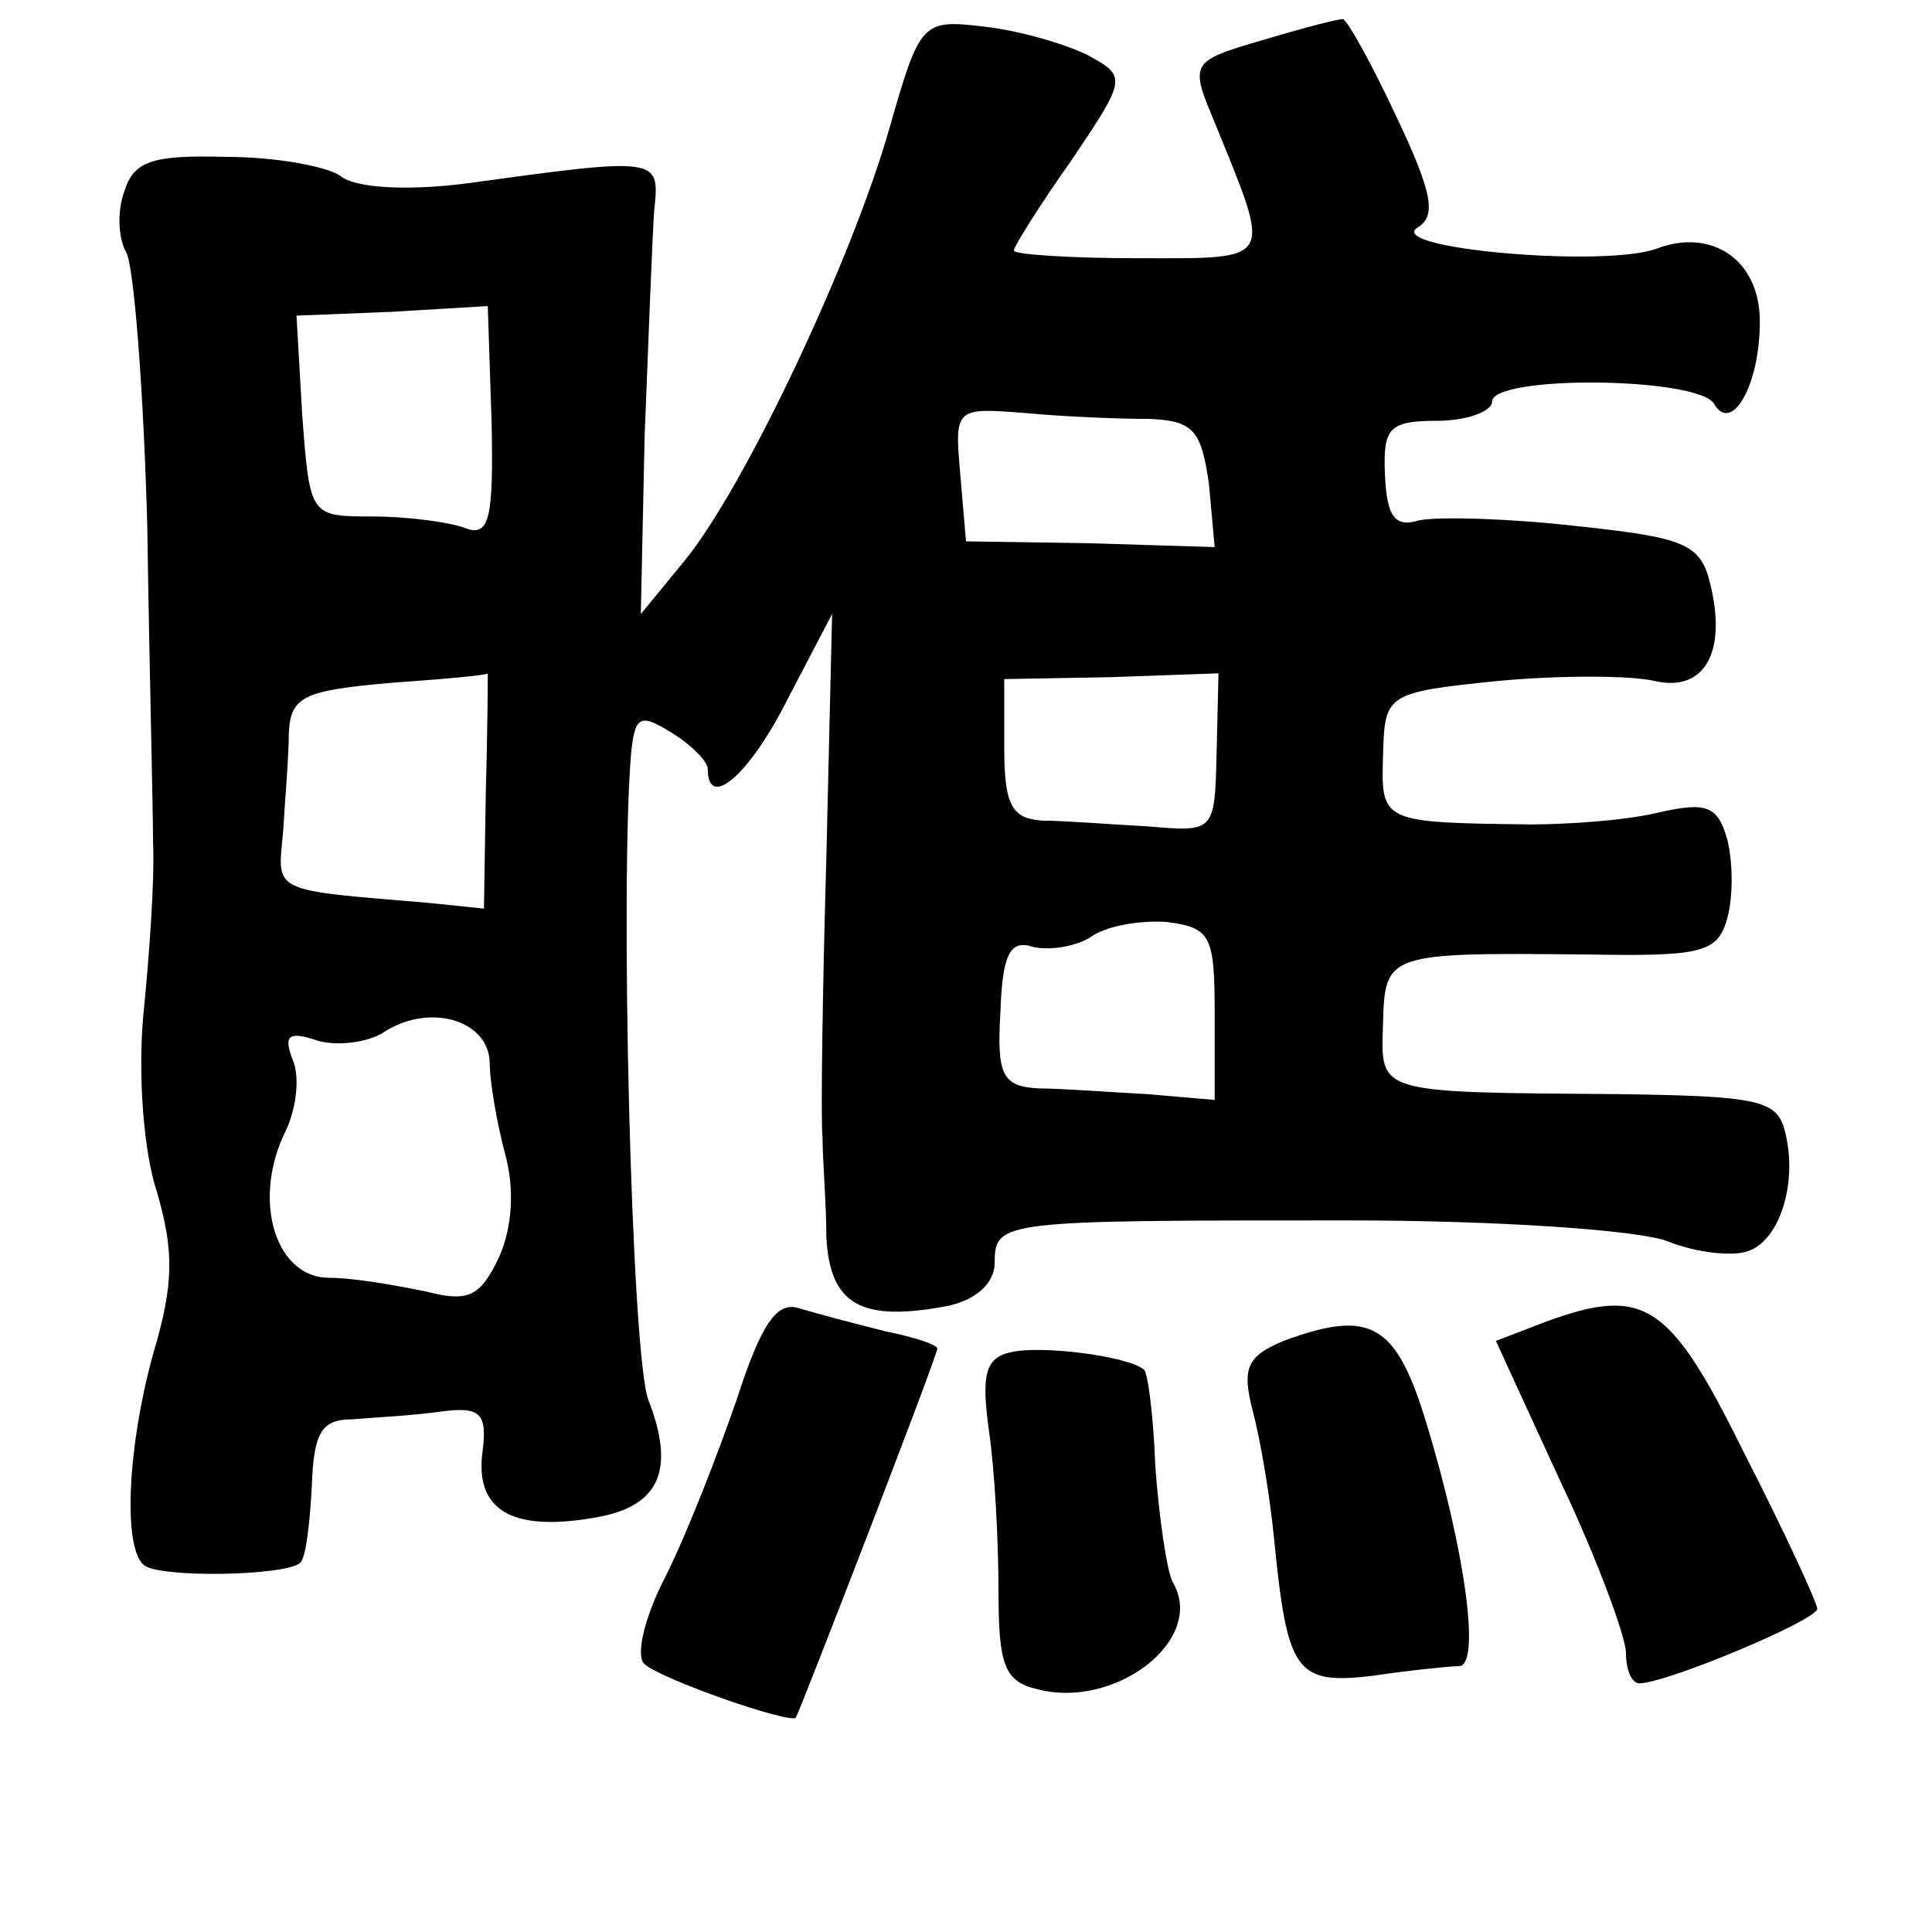 <?xml version="1.0" standalone="no"?>
<!DOCTYPE svg PUBLIC "-//W3C//DTD SVG 20010904//EN"
 "http://www.w3.org/TR/2001/REC-SVG-20010904/DTD/svg10.dtd">
<svg version="1.0" xmlns="http://www.w3.org/2000/svg"
 width="101pt" height="101pt" viewBox="0 0 101 101"
 preserveAspectRatio="xMidYMid meet">
<g transform="translate(0,101) scale(0.1,-0.1)"
fill="#000000" stroke="none">
<path d="M465 943 c-20 -70 -76 -188 -107 -226 l-23 -28 2 93 c2 51 4 104 5
118 3 28 3 28 -99 14 -32 -4 -58 -2 -65 4 -7 5 -34 10 -60 10 -38 1 -48 -2
-53 -18 -4 -11 -3 -25 1 -32 4 -7 9 -71 11 -143 1 -71 3 -146 3 -165 1 -19 -2
-60 -5 -90 -3 -31 0 -72 7 -93 9 -31 9 -48 -2 -85 -13 -47 -16 -100 -5 -110 7
-7 74 -6 82 1 3 3 5 21 6 40 1 28 5 35 21 35 12 1 32 2 46 4 22 3 25 -1 22
-23 -3 -30 18 -40 61 -32 32 6 40 25 26 61 -9 23 -15 272 -9 339 2 19 5 20 21
10 10 -6 19 -15 19 -19 0 -22 22 -3 42 37 l23 44 -3 -127 c-2 -70 -3 -136 -2
-147 0 -11 2 -34 2 -52 2 -35 18 -44 62 -36 16 3 26 12 26 23 0 22 4 22 185
22 77 0 152 -5 167 -11 15 -6 34 -8 42 -5 17 6 26 37 19 63 -4 16 -15 18 -86
19 -129 1 -125 0 -124 37 1 37 2 37 108 36 59 -1 67 1 72 19 3 11 3 29 0 41
-5 18 -11 20 -37 14 -17 -4 -47 -6 -66 -6 -78 1 -78 1 -77 36 1 32 1 33 60 39
32 3 69 3 82 0 26 -6 38 15 29 51 -5 21 -14 24 -70 30 -35 4 -72 5 -82 3 -13
-4 -17 2 -18 24 -1 24 2 28 27 28 16 0 29 5 29 10 0 14 107 13 116 -1 9 -16
24 9 24 43 0 32 -25 49 -54 38 -27 -10 -142 0 -125 11 10 6 8 18 -11 58 -13
28 -26 51 -28 51 -3 0 -22 -5 -42 -11 -38 -11 -38 -12 -25 -43 30 -74 32 -71
-40 -71 -36 0 -65 2 -65 4 0 2 13 23 30 47 29 43 29 44 9 55 -12 6 -36 13 -54
15 -33 4 -34 3 -50 -53z m-208 -154 c1 -50 -1 -60 -14 -55 -8 3 -30 6 -48 6
-33 0 -33 0 -37 53 l-3 52 50 2 50 3 2 -61z m344 2 c23 -1 27 -6 31 -34 l3
-33 -65 2 -65 1 -3 35 c-3 35 -3 35 35 32 21 -2 50 -3 64 -3z m-347 -193 l-1
-63 -29 3 c-83 7 -79 5 -76 37 1 17 3 40 3 52 1 19 8 22 53 26 28 2 51 4 51 5
0 1 0 -26 -1 -60z m382 18 c-1 -41 -1 -41 -36 -38 -19 1 -44 3 -55 3 -16 1
-20 8 -20 38 l0 36 56 1 56 2 -1 -42z m-1 -136 l0 -45 -35 3 c-19 1 -45 3 -57
3 -19 1 -22 7 -20 40 1 30 5 38 17 34 8 -2 22 0 30 5 8 6 26 9 40 8 23 -3 25
-7 25 -48z m-379 -25 c0 -11 4 -33 8 -48 5 -18 4 -38 -3 -54 -10 -21 -16 -24
-39 -18 -15 3 -37 7 -50 7 -27 0 -40 38 -24 74 7 13 9 31 5 40 -5 13 -2 15 13
10 10 -3 26 -1 34 4 24 16 55 7 56 -15z"/>
<path d="M385 278 c-10 -29 -26 -70 -37 -92 -11 -21 -16 -42 -11 -46 9 -8 75
-31 79 -28 2 3 74 189 74 193 0 2 -12 6 -27 9 -16 4 -35 9 -45 12 -12 4 -20
-8 -33 -48z"/>
<path d="M808 319 l-26 -10 34 -74 c19 -40 34 -81 34 -89 0 -9 3 -16 7 -16 14
0 93 33 93 39 0 3 -17 40 -38 81 -39 79 -52 88 -104 69z"/>
<path d="M671 309 c-19 -8 -22 -14 -16 -37 4 -15 9 -45 11 -66 7 -70 11 -77
52 -72 20 3 41 5 45 5 11 1 3 60 -17 126 -16 53 -29 61 -75 44z"/>
<path d="M528 303 c-13 -3 -15 -12 -11 -41 3 -20 5 -58 5 -84 0 -38 3 -47 20
-51 41 -11 89 26 71 56 -3 6 -7 33 -9 60 -1 27 -4 50 -6 51 -8 7 -54 13 -70 9z"/>
</g>
</svg>
